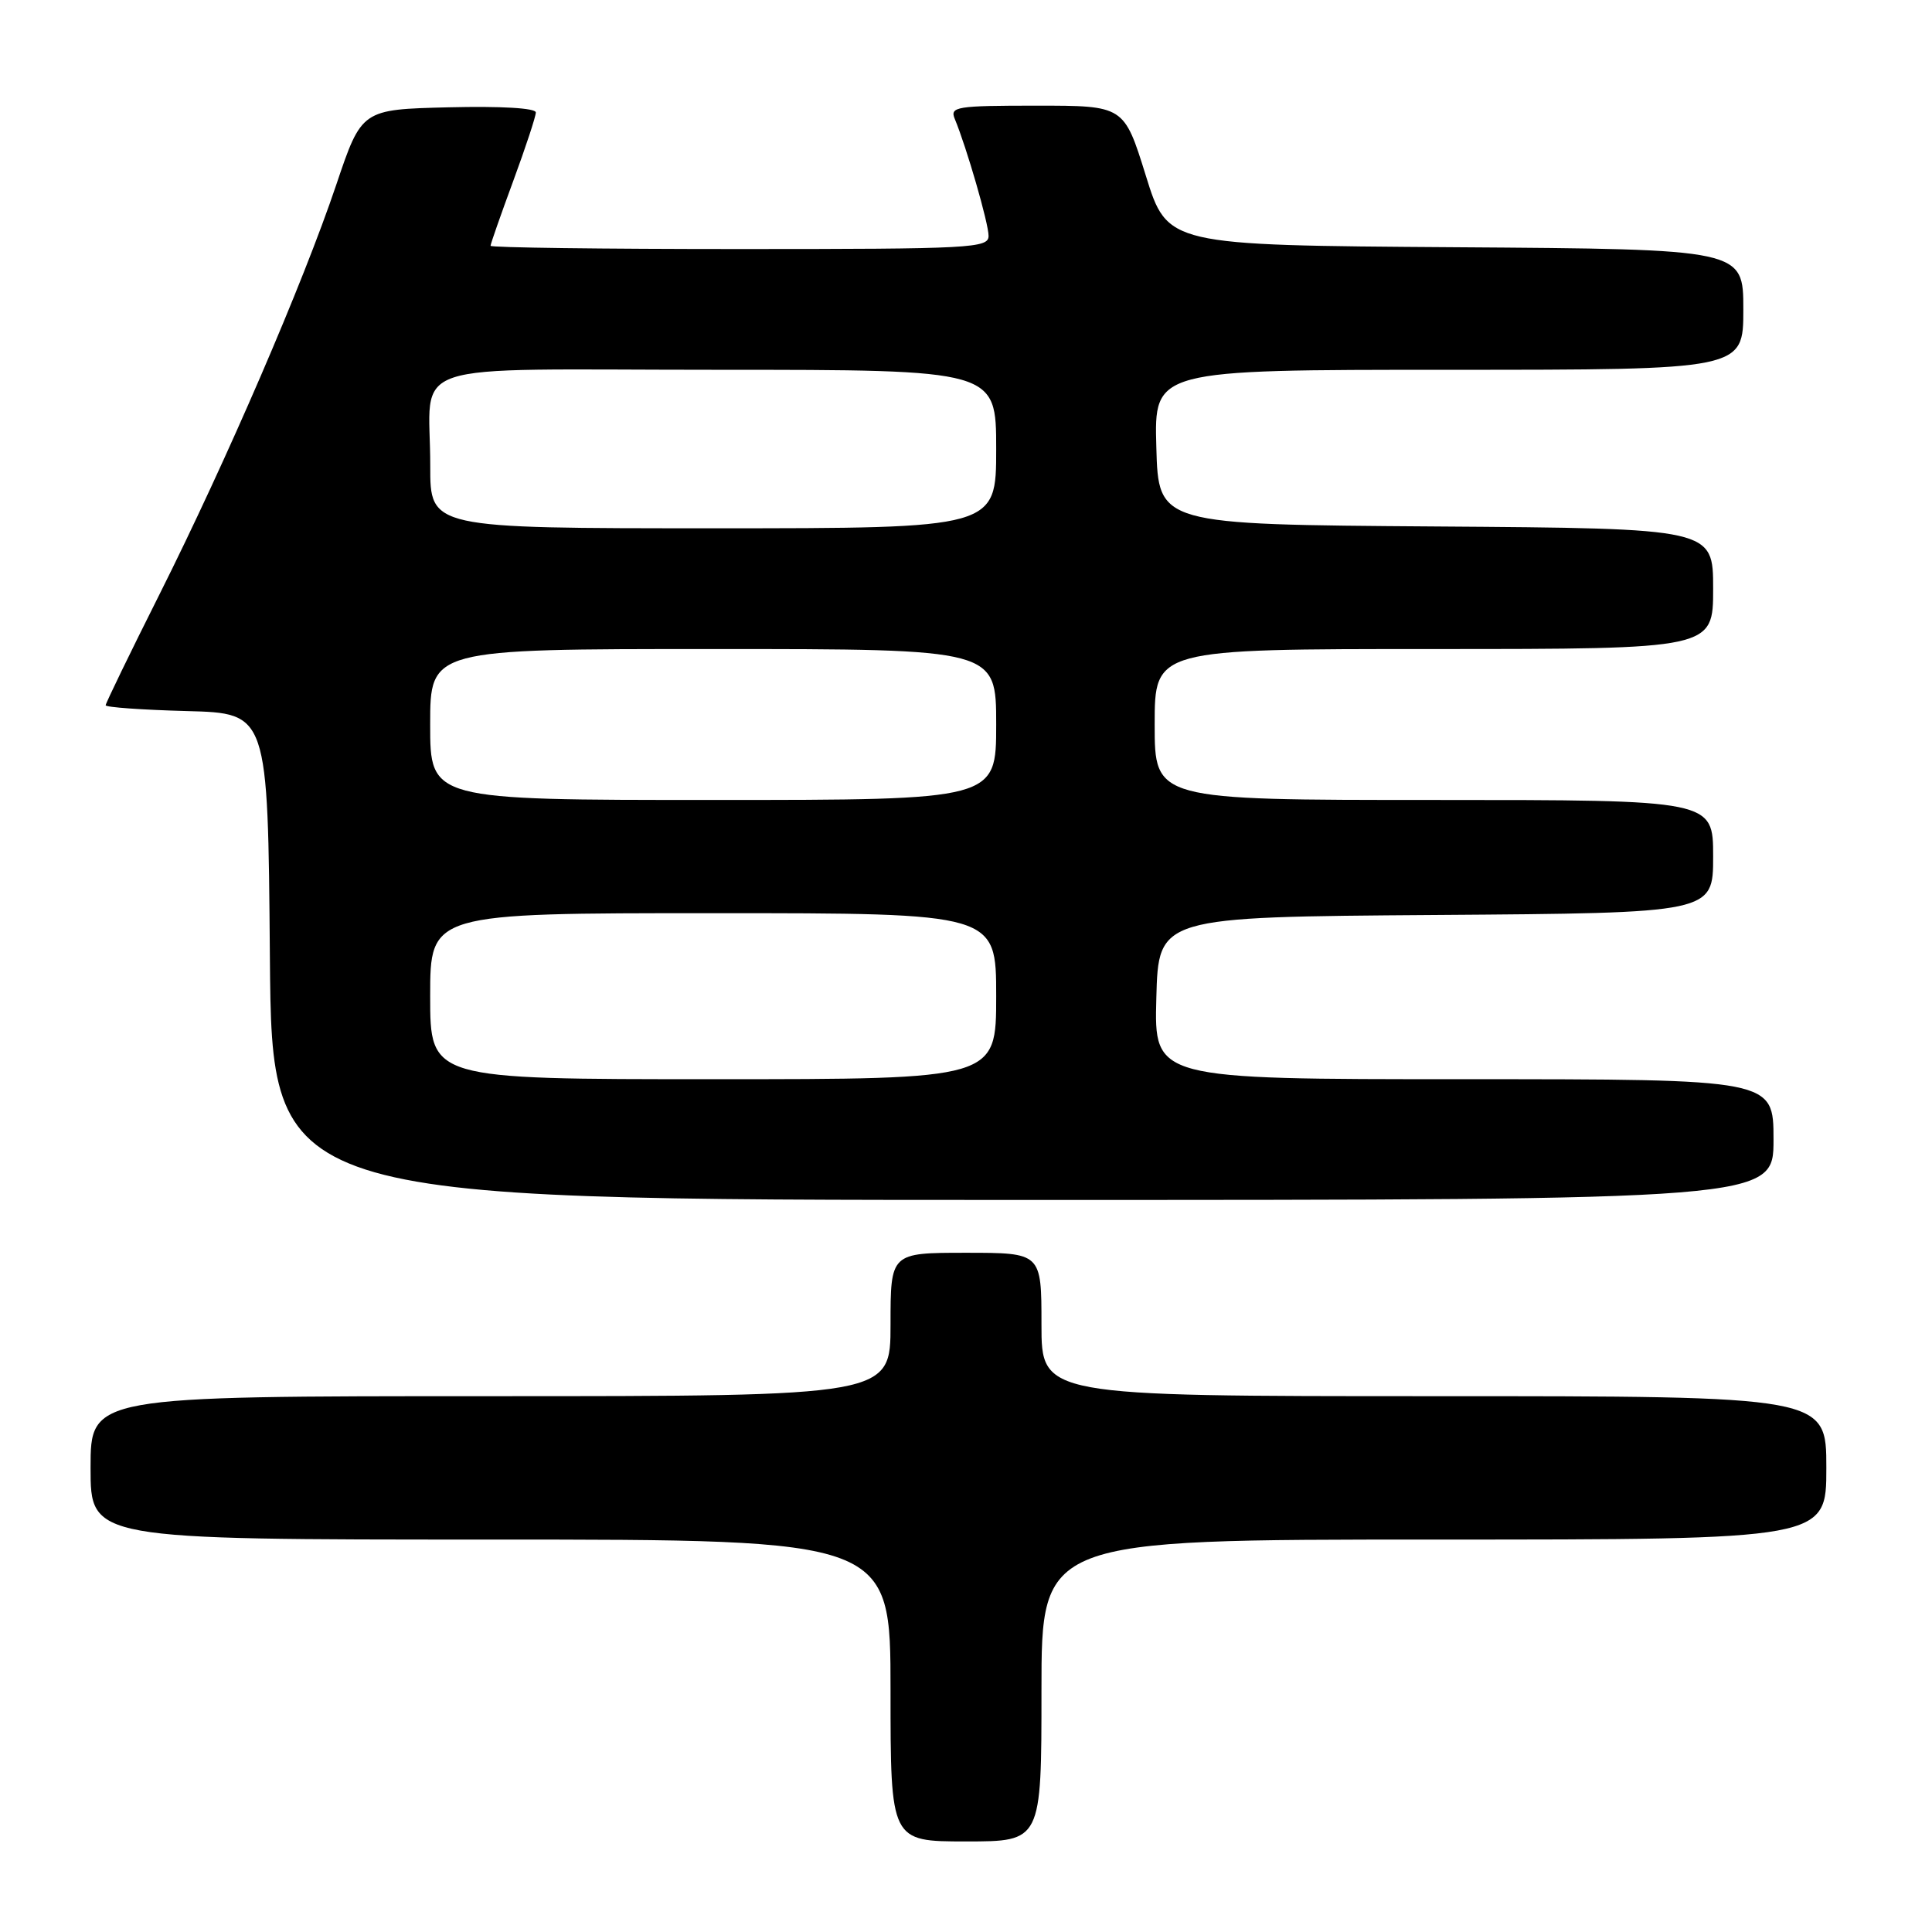 <?xml version="1.0" encoding="UTF-8" standalone="no"?>
<!DOCTYPE svg PUBLIC "-//W3C//DTD SVG 1.1//EN" "http://www.w3.org/Graphics/SVG/1.1/DTD/svg11.dtd" >
<svg xmlns="http://www.w3.org/2000/svg" xmlns:xlink="http://www.w3.org/1999/xlink" version="1.1" viewBox="0 0 256 256">
 <g >
 <path fill="currentColor"
d=" M 138.00 224.00 C 138.00 204.00 138.00 204.00 190.00 204.00 C 242.00 204.00 242.00 204.00 242.00 194.50 C 242.00 185.00 242.00 185.00 190.00 185.00 C 138.00 185.00 138.00 185.00 138.00 175.50 C 138.00 166.00 138.00 166.00 128.00 166.00 C 118.00 166.00 118.00 166.00 118.00 175.50 C 118.00 185.00 118.00 185.00 65.00 185.00 C 12.00 185.00 12.00 185.00 12.00 194.50 C 12.00 204.00 12.00 204.00 65.00 204.00 C 118.00 204.00 118.00 204.00 118.00 224.00 C 118.00 244.00 118.00 244.00 128.00 244.00 C 138.00 244.00 138.00 244.00 138.00 224.00 Z  M 235.00 151.00 C 235.00 143.00 235.00 143.00 193.97 143.00 C 152.93 143.00 152.93 143.00 153.22 132.25 C 153.50 121.50 153.50 121.50 190.25 121.24 C 227.00 120.98 227.00 120.98 227.00 113.49 C 227.00 106.00 227.00 106.00 190.00 106.00 C 153.00 106.00 153.00 106.00 153.00 96.00 C 153.00 86.00 153.00 86.00 190.00 86.00 C 227.00 86.00 227.00 86.00 227.00 78.01 C 227.00 70.02 227.00 70.02 190.25 69.76 C 153.50 69.50 153.50 69.50 153.22 59.25 C 152.93 49.00 152.93 49.00 191.97 49.00 C 231.00 49.00 231.00 49.00 231.00 41.01 C 231.00 33.02 231.00 33.02 192.85 32.76 C 154.69 32.50 154.69 32.50 151.82 23.25 C 148.94 14.00 148.94 14.00 137.36 14.00 C 126.73 14.00 125.84 14.14 126.51 15.75 C 128.08 19.53 130.99 29.59 130.99 31.25 C 131.00 32.88 128.76 33.00 98.00 33.00 C 79.85 33.00 65.00 32.81 65.00 32.57 C 65.00 32.33 66.35 28.48 68.00 24.00 C 69.65 19.52 71.00 15.43 71.00 14.90 C 71.00 14.32 66.39 14.05 59.46 14.22 C 47.92 14.50 47.92 14.50 44.55 24.50 C 40.13 37.61 30.04 60.98 21.14 78.74 C 17.21 86.57 14.00 93.19 14.00 93.45 C 14.00 93.72 18.84 94.06 24.75 94.22 C 35.50 94.50 35.50 94.50 35.76 126.75 C 36.03 159.00 36.03 159.00 135.51 159.00 C 235.00 159.00 235.00 159.00 235.00 151.00 Z  M 57.00 132.00 C 57.00 121.00 57.00 121.00 94.50 121.00 C 132.00 121.00 132.00 121.00 132.00 132.00 C 132.00 143.00 132.00 143.00 94.50 143.00 C 57.00 143.00 57.00 143.00 57.00 132.00 Z  M 57.00 96.00 C 57.00 86.00 57.00 86.00 94.50 86.00 C 132.00 86.00 132.00 86.00 132.00 96.00 C 132.00 106.00 132.00 106.00 94.50 106.00 C 57.00 106.00 57.00 106.00 57.00 96.00 Z  M 57.01 61.75 C 57.04 47.48 52.48 49.00 95.12 49.00 C 132.00 49.00 132.00 49.00 132.00 59.50 C 132.00 70.00 132.00 70.00 94.50 70.00 C 57.00 70.00 57.00 70.00 57.01 61.75 Z "/>
</g>
</svg>